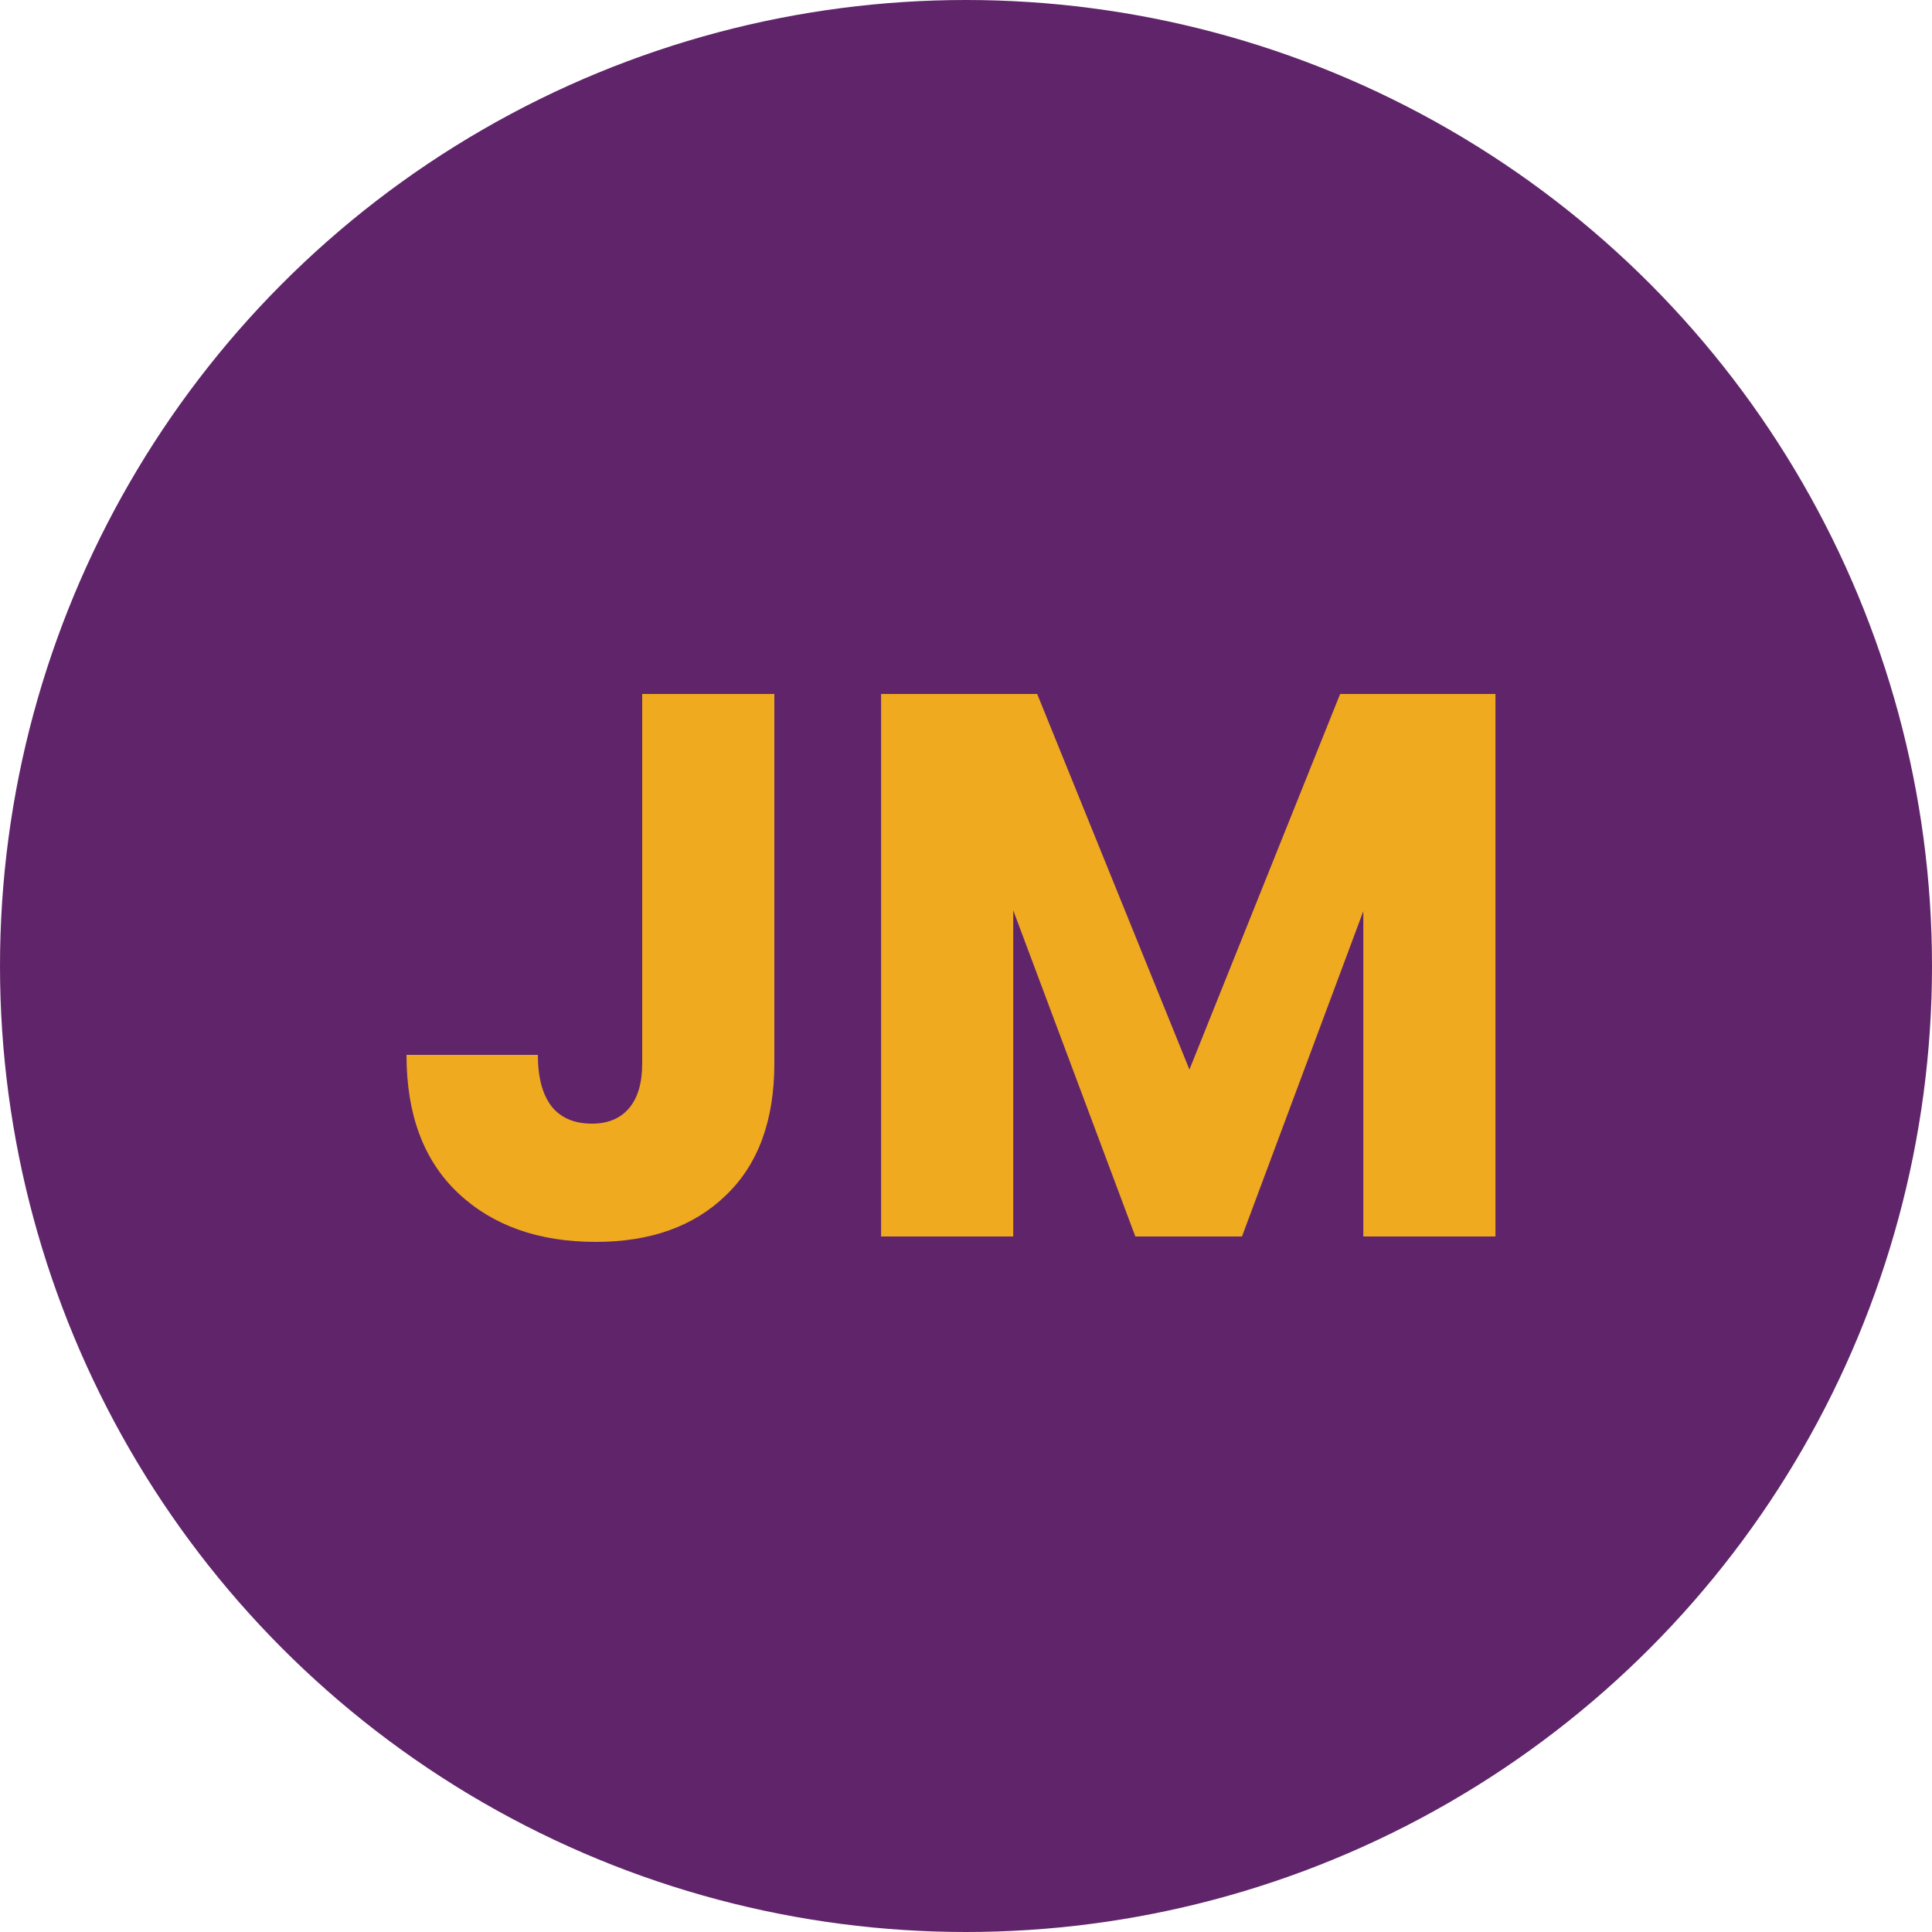 <svg width="250" height="250" viewBox="0 0 250 250" fill="none" xmlns="http://www.w3.org/2000/svg">
<circle cx="125" cy="125" r="125" fill="#60246A"/>
<path d="M100.2 89.8V137.6C100.2 145 98.1 150.7 93.9 154.7C89.767 158.7 84.167 160.7 77.1 160.7C69.7 160.7 63.767 158.6 59.3 154.4C54.833 150.2 52.6 144.233 52.6 136.5H69.6C69.6 139.433 70.2 141.667 71.4 143.2C72.6 144.667 74.333 145.4 76.6 145.4C78.667 145.4 80.267 144.733 81.4 143.4C82.533 142.067 83.1 140.133 83.1 137.6V89.8H100.2ZM193.513 89.8V160H176.413V117.9L160.713 160H146.913L131.113 117.8V160H114.013V89.8H134.212L153.913 138.4L173.413 89.8H193.513Z" fill="#EFAA1F"/>
</svg>
